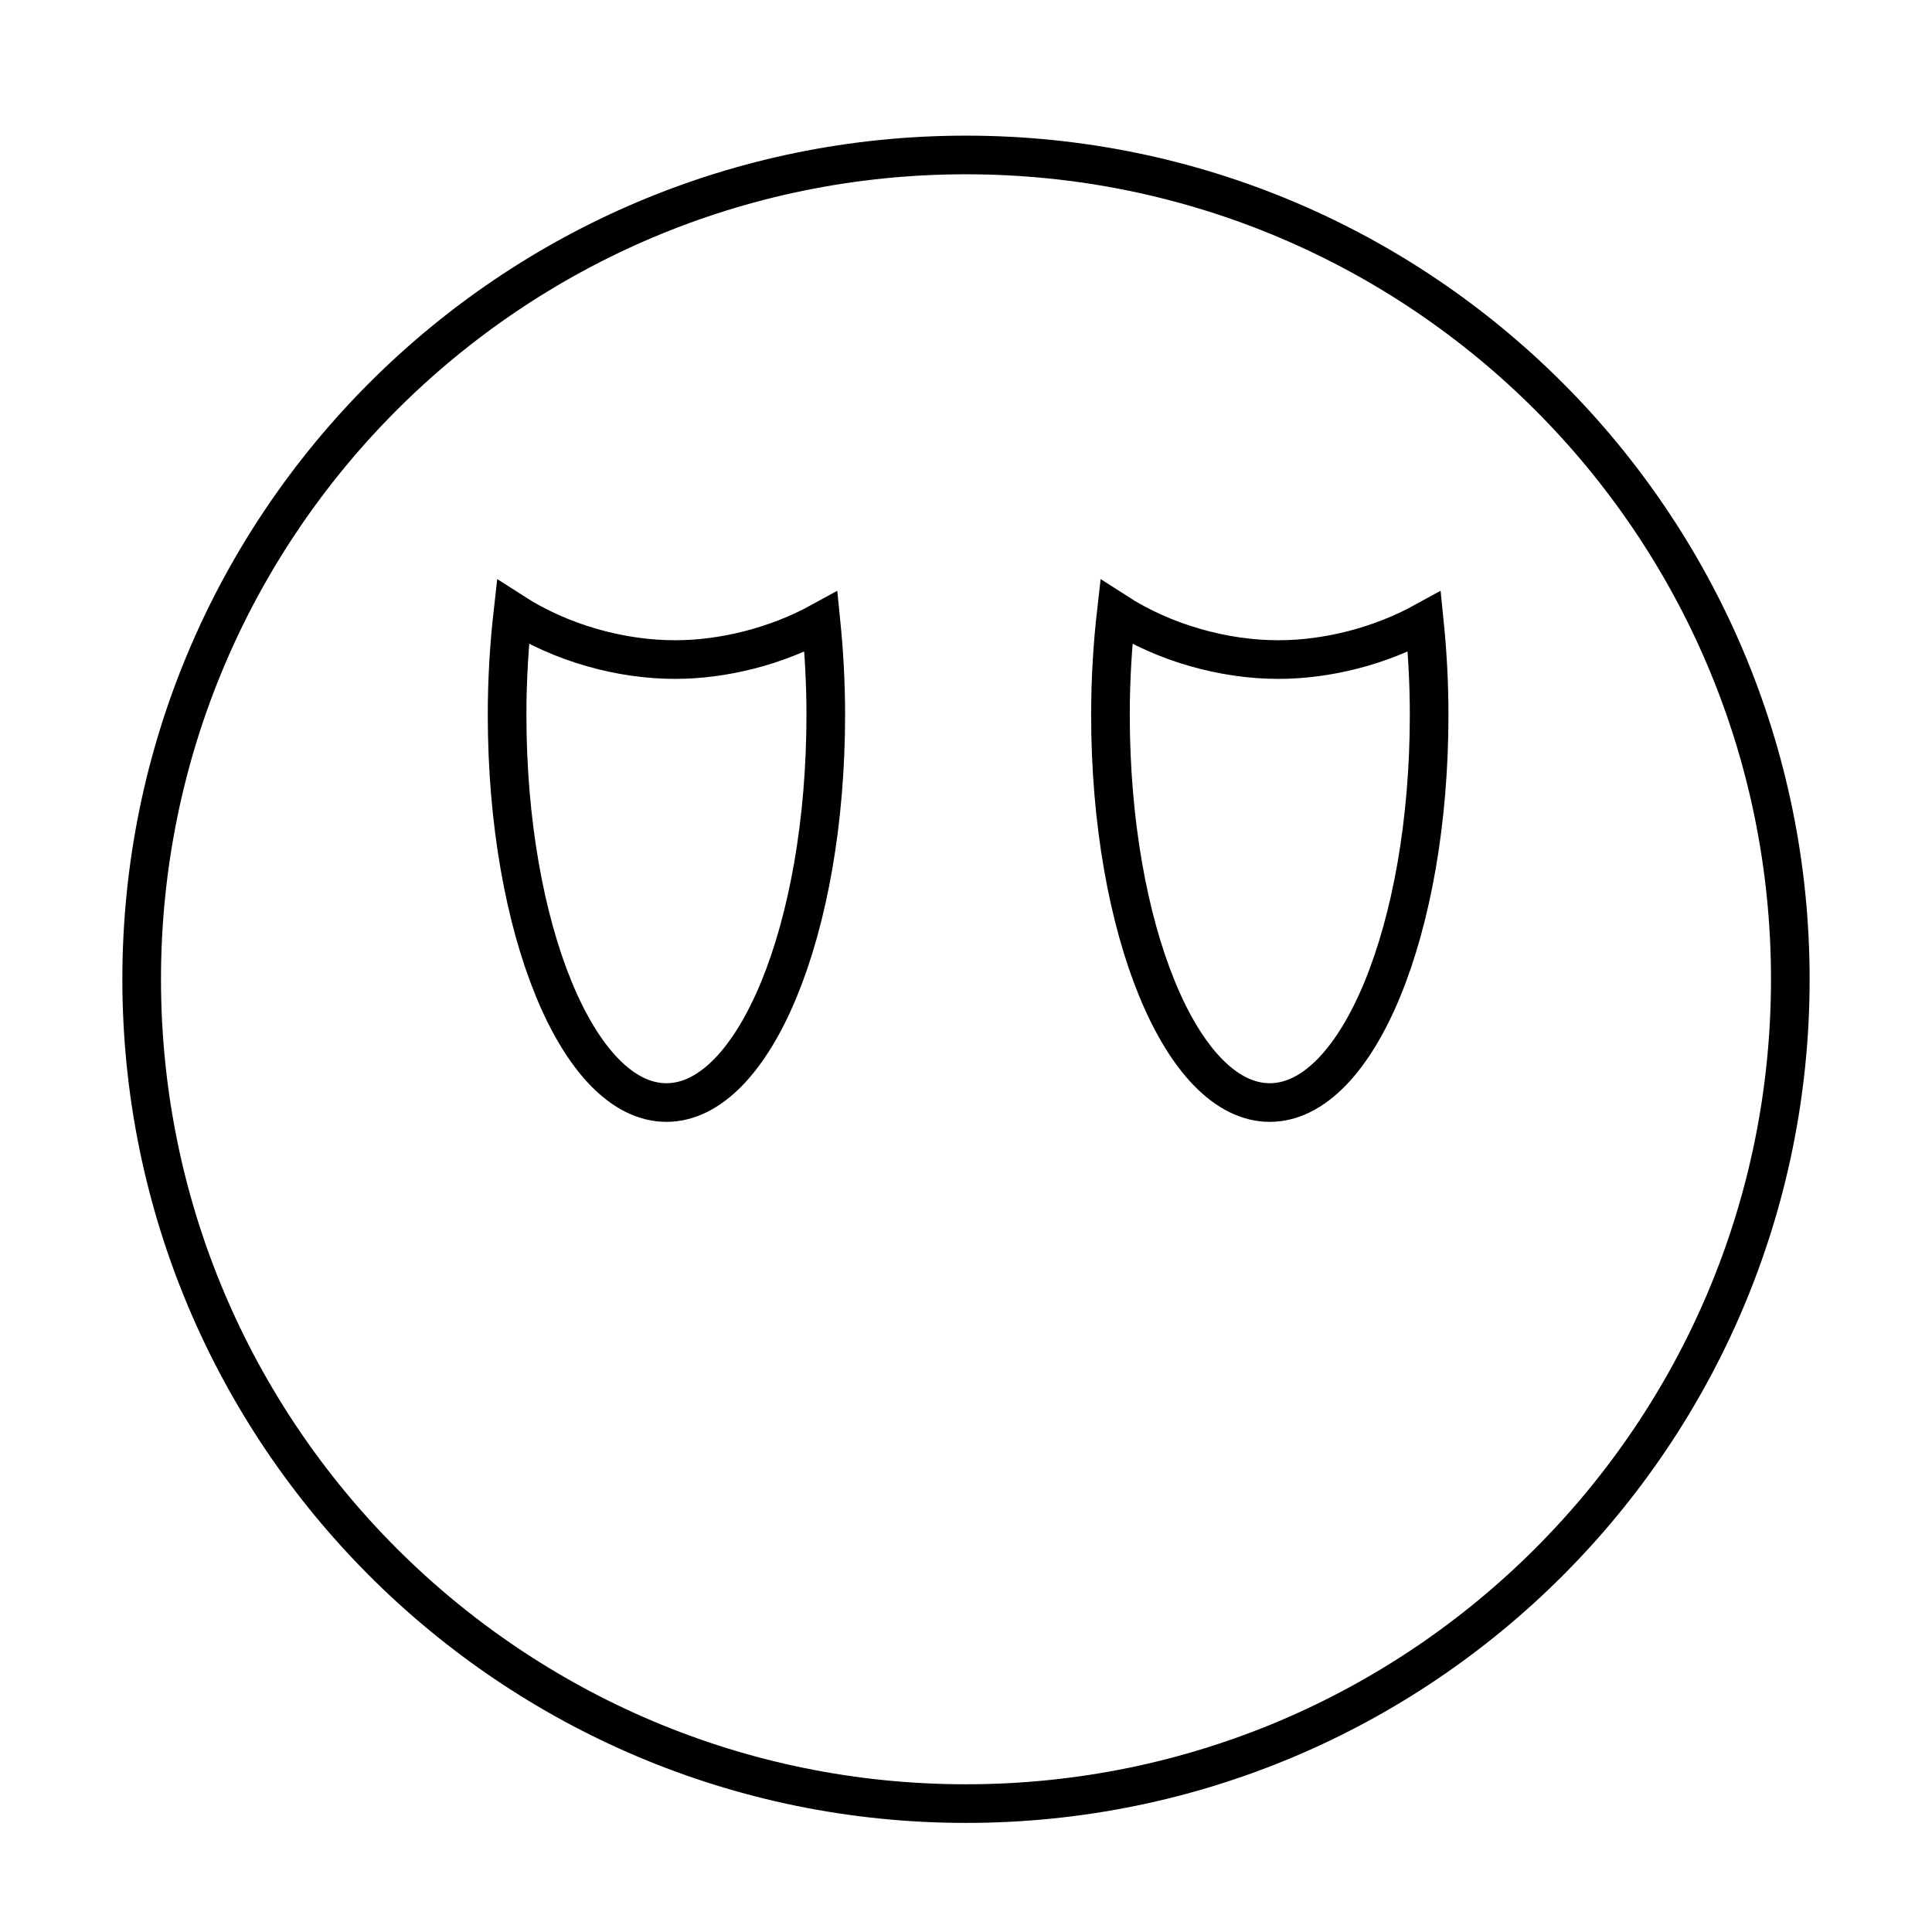 <?xml version="1.0" encoding="utf-8"?>
<!-- Generator: Adobe Illustrator 16.0.0, SVG Export Plug-In . SVG Version: 6.00 Build 0)  -->
<!DOCTYPE svg PUBLIC "-//W3C//DTD SVG 1.1//EN" "http://www.w3.org/Graphics/SVG/1.1/DTD/svg11.dtd">
<svg version="1.1" xmlns="http://www.w3.org/2000/svg" xmlns:xlink="http://www.w3.org/1999/xlink" x="0px" y="0px" width="100px"
	 height="100px" viewBox="0 0 100 100" enable-background="new 0 0 100 100" xml:space="preserve">
<g id="Layer_1">
	<path fill="none" stroke="#000000" stroke-width="2" stroke-miterlimit="10" d="M49.999,8.021
		c23.563,0,42.667,19.103,42.667,42.667c0,23.563-19.104,42.666-42.667,42.666c-23.563,0-42.666-19.104-42.666-42.666
		C7.333,27.124,26.436,8.021,49.999,8.021z M34.934,34.139c-2.812,0-5.9-0.852-8.385-2.453c-0.191,1.695-0.302,3.472-0.302,5.314
		c0,11.082,3.692,20.067,8.248,20.067c4.555,0,8.247-8.985,8.247-20.067c0-1.664-0.092-3.271-0.248-4.818
		C40.168,33.46,37.44,34.139,34.934,34.139z M66.164,34.139c-2.812,0-5.899-0.852-8.384-2.453c-0.192,1.695-0.303,3.472-0.303,5.314
		c0,11.082,3.692,20.067,8.247,20.067c4.556,0,8.248-8.985,8.248-20.067c0-1.664-0.092-3.271-0.249-4.818
		C71.399,33.46,68.672,34.139,66.164,34.139z"/>
</g>
<g id="Layer_2">
</g>
</svg>